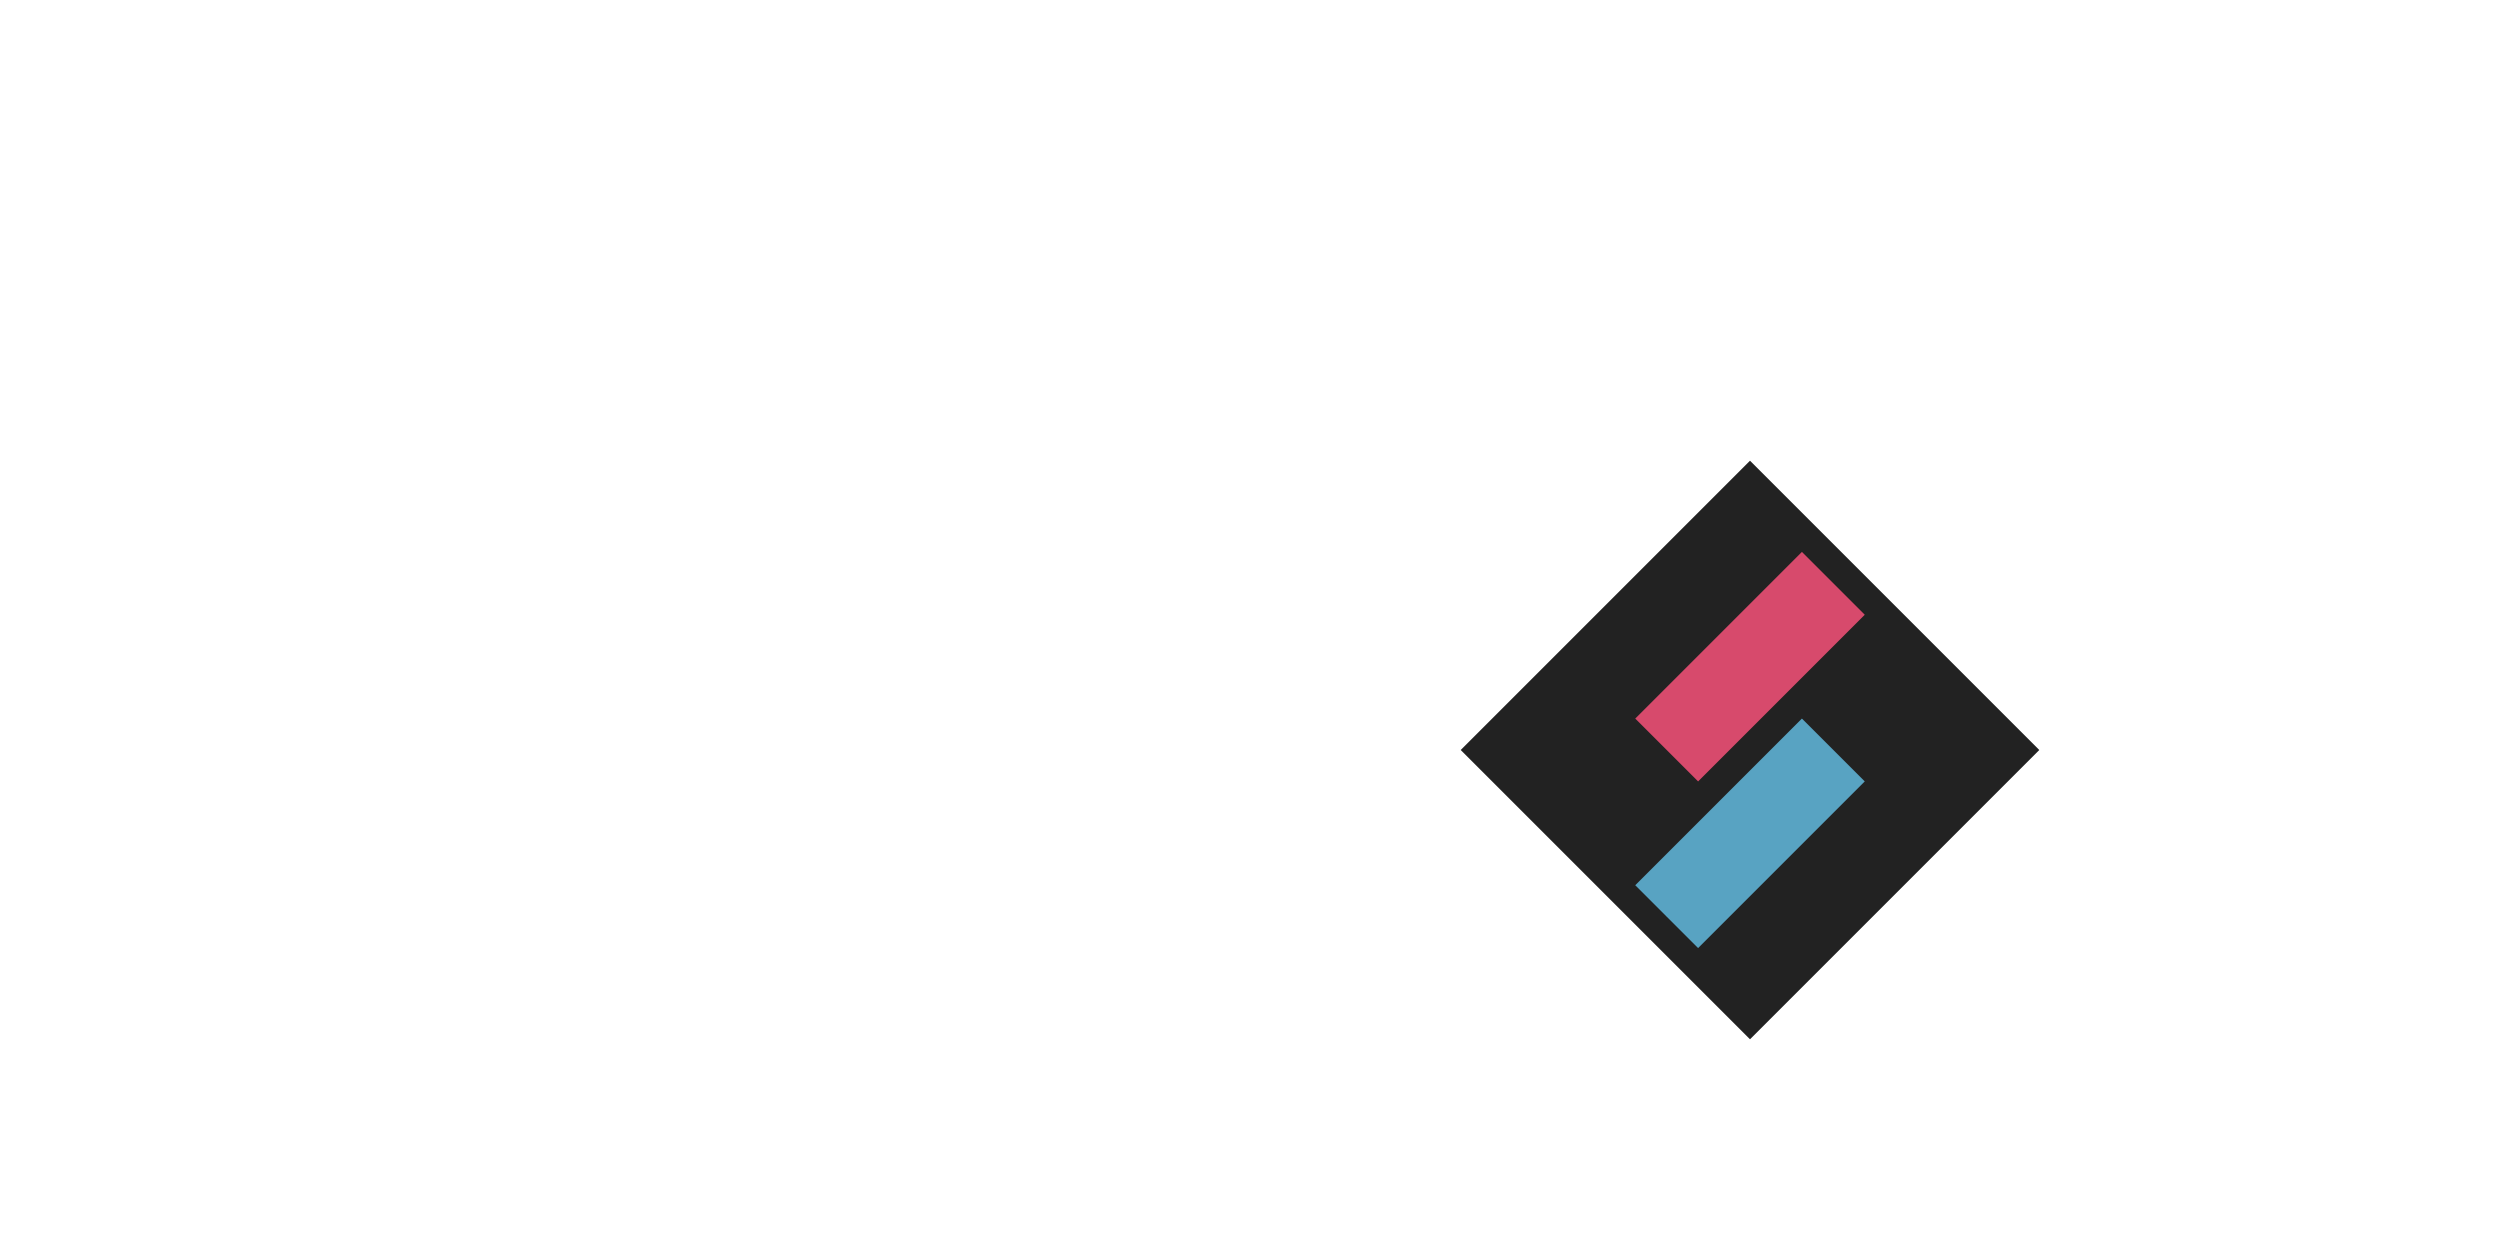 <svg xmlns="http://www.w3.org/2000/svg" baseProfile="full" version="1.1" width="450px" height="225px" style="fill: none; width: 450px; height: 225px;"><path d="M315,180 L315,180 L360,135 L315,90 L270,135 L315,180 " style="stroke-width: 10; stroke-linecap: square; stroke-linejoin: miter; stroke: rgb(34, 34, 34); fill: rgb(34, 34, 34);"/><path d="M330,105 L330,105 L300,135 " style="stroke-width: 16; stroke-linecap: butt; stroke-linejoin: round; stroke: rgb(215, 74, 108); fill: none;"/><path d="M300,165 L300,165 L330,135 Z " style="stroke-width: 16; stroke-linecap: square; stroke-linejoin: bevel; stroke: rgb(88, 163, 194); fill: none;"/></svg>